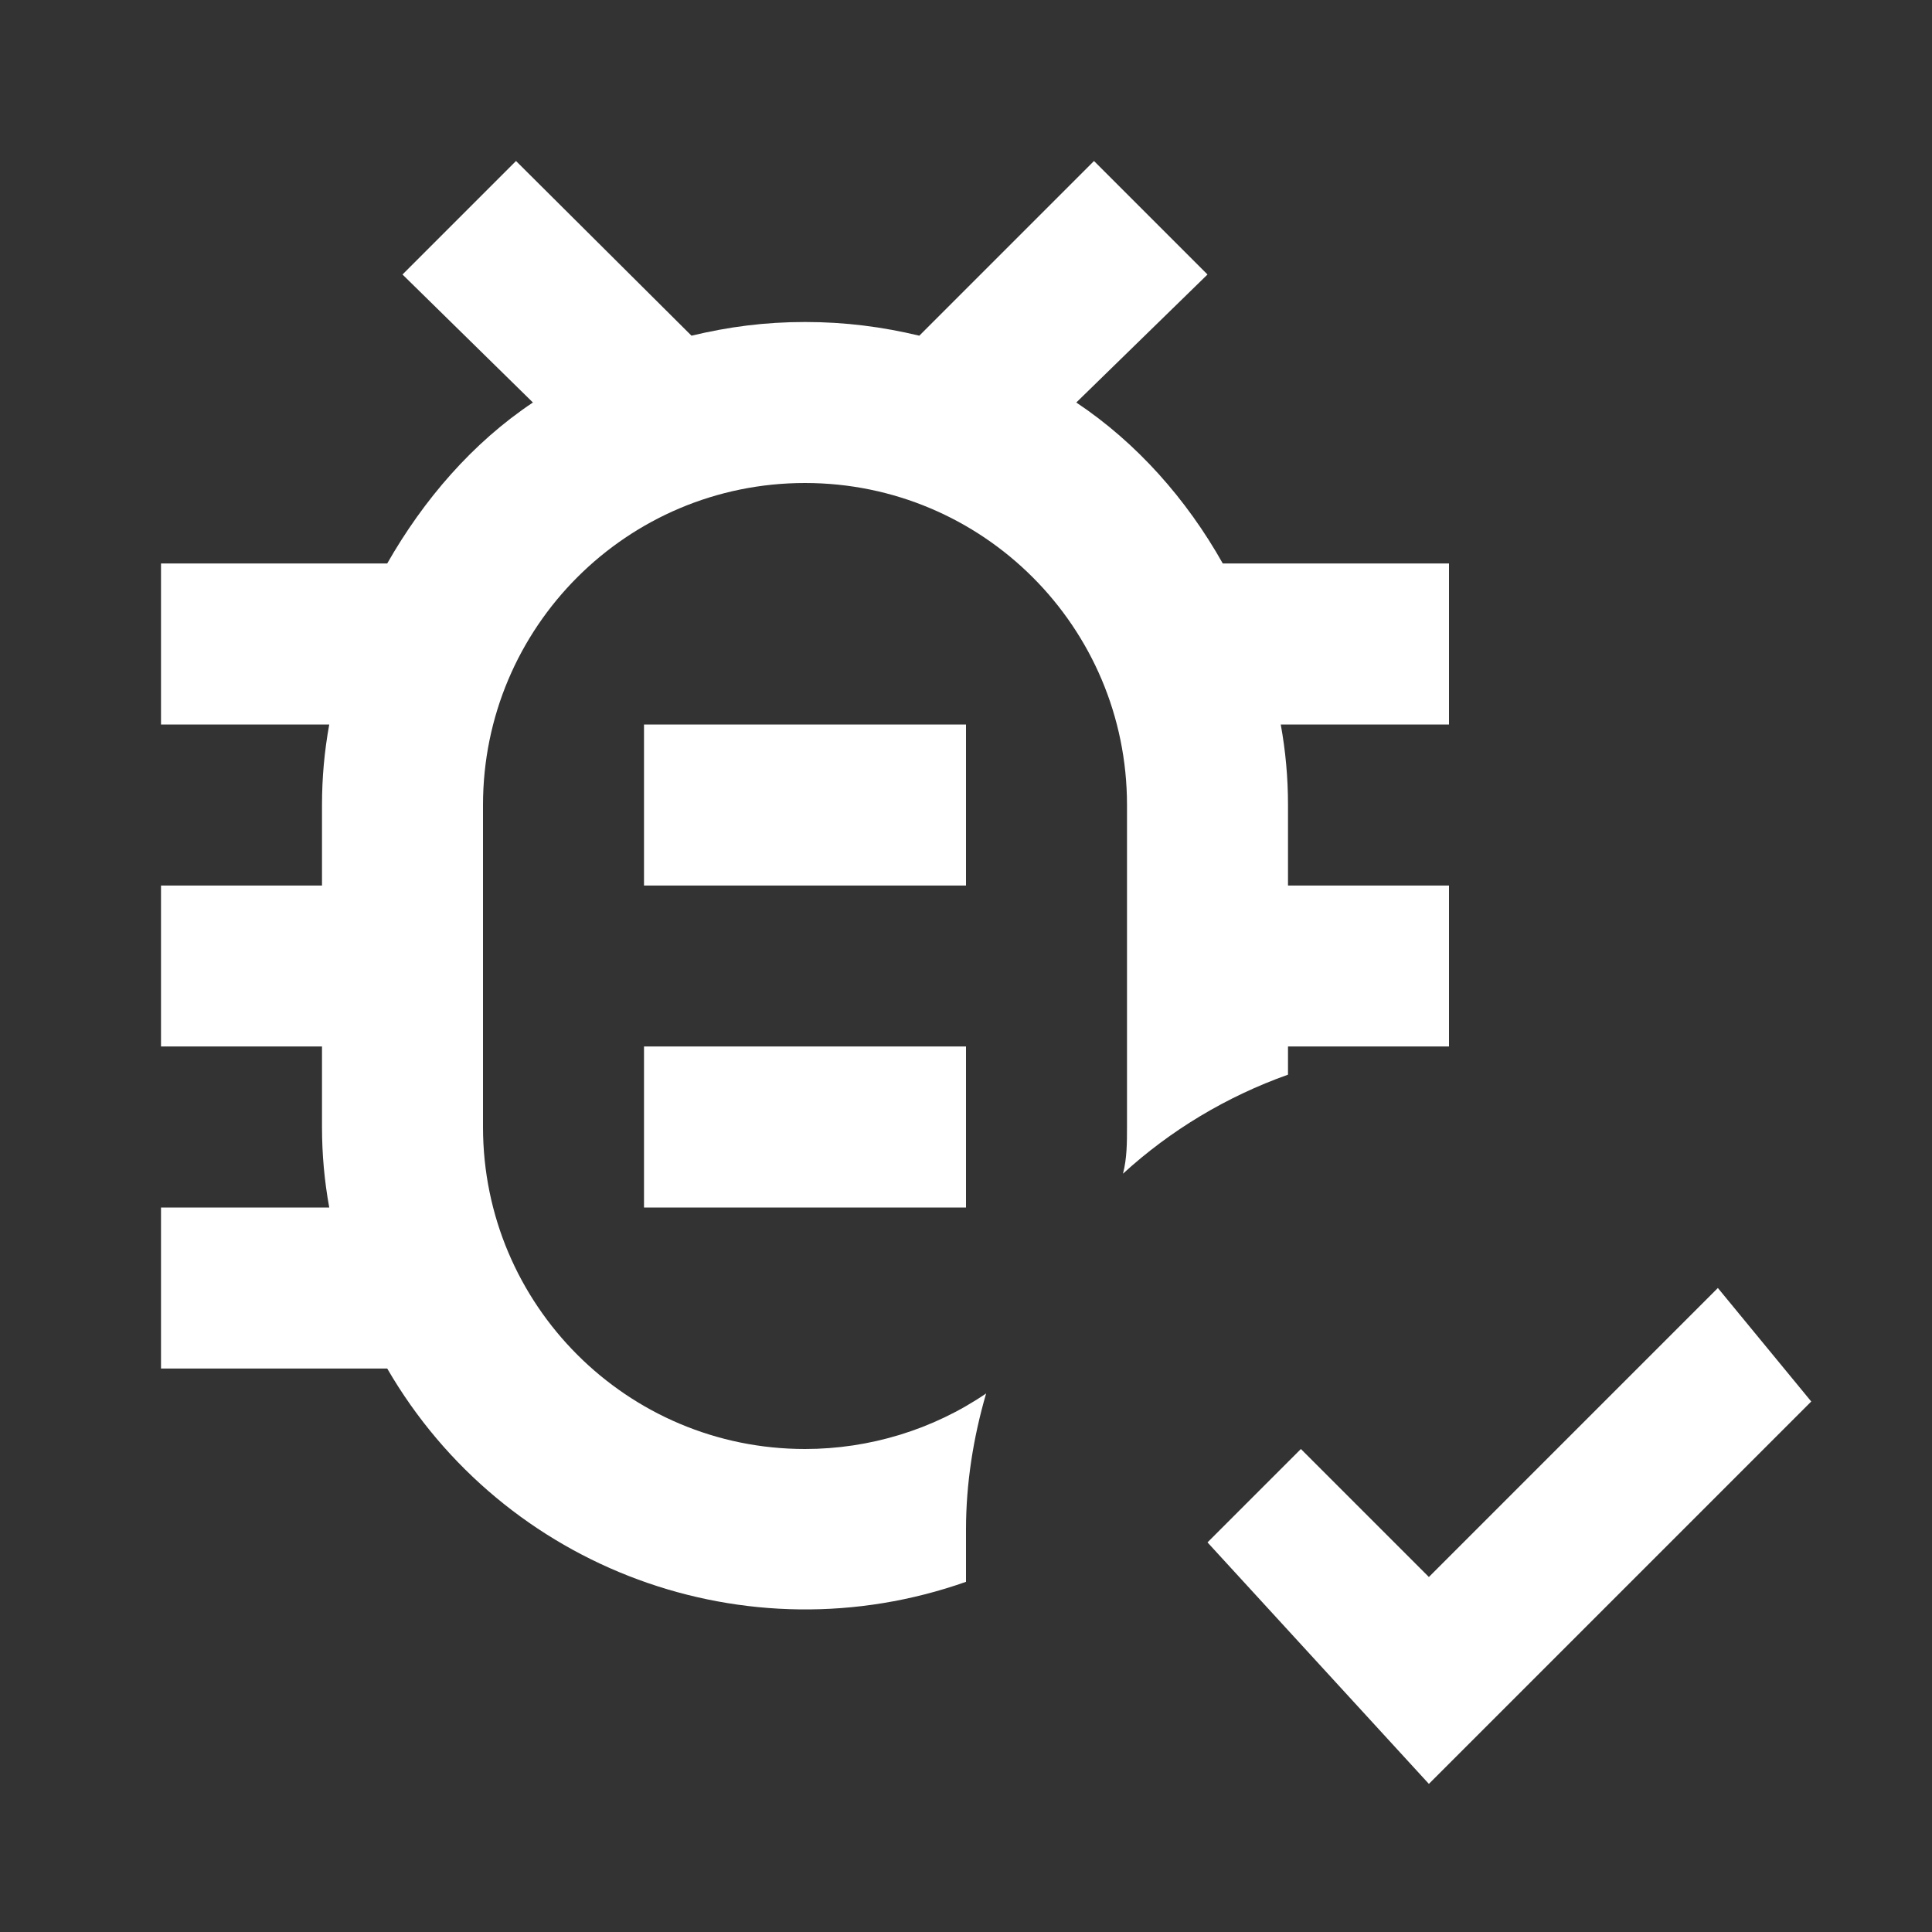 <?xml version="1.0" encoding="UTF-8"?><!DOCTYPE svg PUBLIC "-//W3C//DTD SVG 1.1//EN" "http://www.w3.org/Graphics/SVG/1.1/DTD/svg11.dtd"><svg xmlns="http://www.w3.org/2000/svg" xmlns:xlink="http://www.w3.org/1999/xlink" version="1.1" width="512" height="512" viewBox="0 0 512 512"><rect x="0" y="0" width="512" height="512" fill="#333333" stroke="none"/>    <path fill="#ffffff" transform="scale(1, -1) translate(0, -448)" glyph-name="bug-check-outline" unicode="&#xFA2E;" horiz-adv-x="512" d=" M384 298.667H324.053C314.453 315.733 301.227 330.667 285.227 341.333L320 375.253L289.92 405.333L243.627 359.04C233.813 361.387 224 362.667 213.333 362.667C202.667 362.667 193.067 361.387 183.253 359.04L136.747 405.333L106.667 375.253L141.227 341.333C125.227 330.667 112.213 315.52 102.613 298.667H42.667V256H87.253C85.973 248.96 85.333 241.92 85.333 234.667V213.333H42.667V170.667H85.333V149.333C85.333 142.08 85.973 135.04 87.253 128H42.667V85.333H102.613C133.547 32 197.973 8.32 256 28.8V42.667C256 54.827 257.92 66.987 261.333 78.72C247.253 69.12 230.4 64 213.333 64C166.187 64 128 102.187 128 149.333V234.667C128 281.813 166.187 320 213.333 320S298.667 281.813 298.667 234.667V149.333C298.667 145.28 298.667 141.013 297.6 136.96C310.187 148.48 325.12 157.44 341.333 163.2V170.667H384V213.333H341.333V234.667C341.333 241.92 340.693 248.96 339.413 256H384V298.667M455.253 106.667L378.667 30.08L344.747 64L320 39.253L378.667 -24.747L480 76.587L455.253 106.667M256 256V213.333H170.667V256H256M256 170.667V128H170.667V170.667H256z" /></svg>
